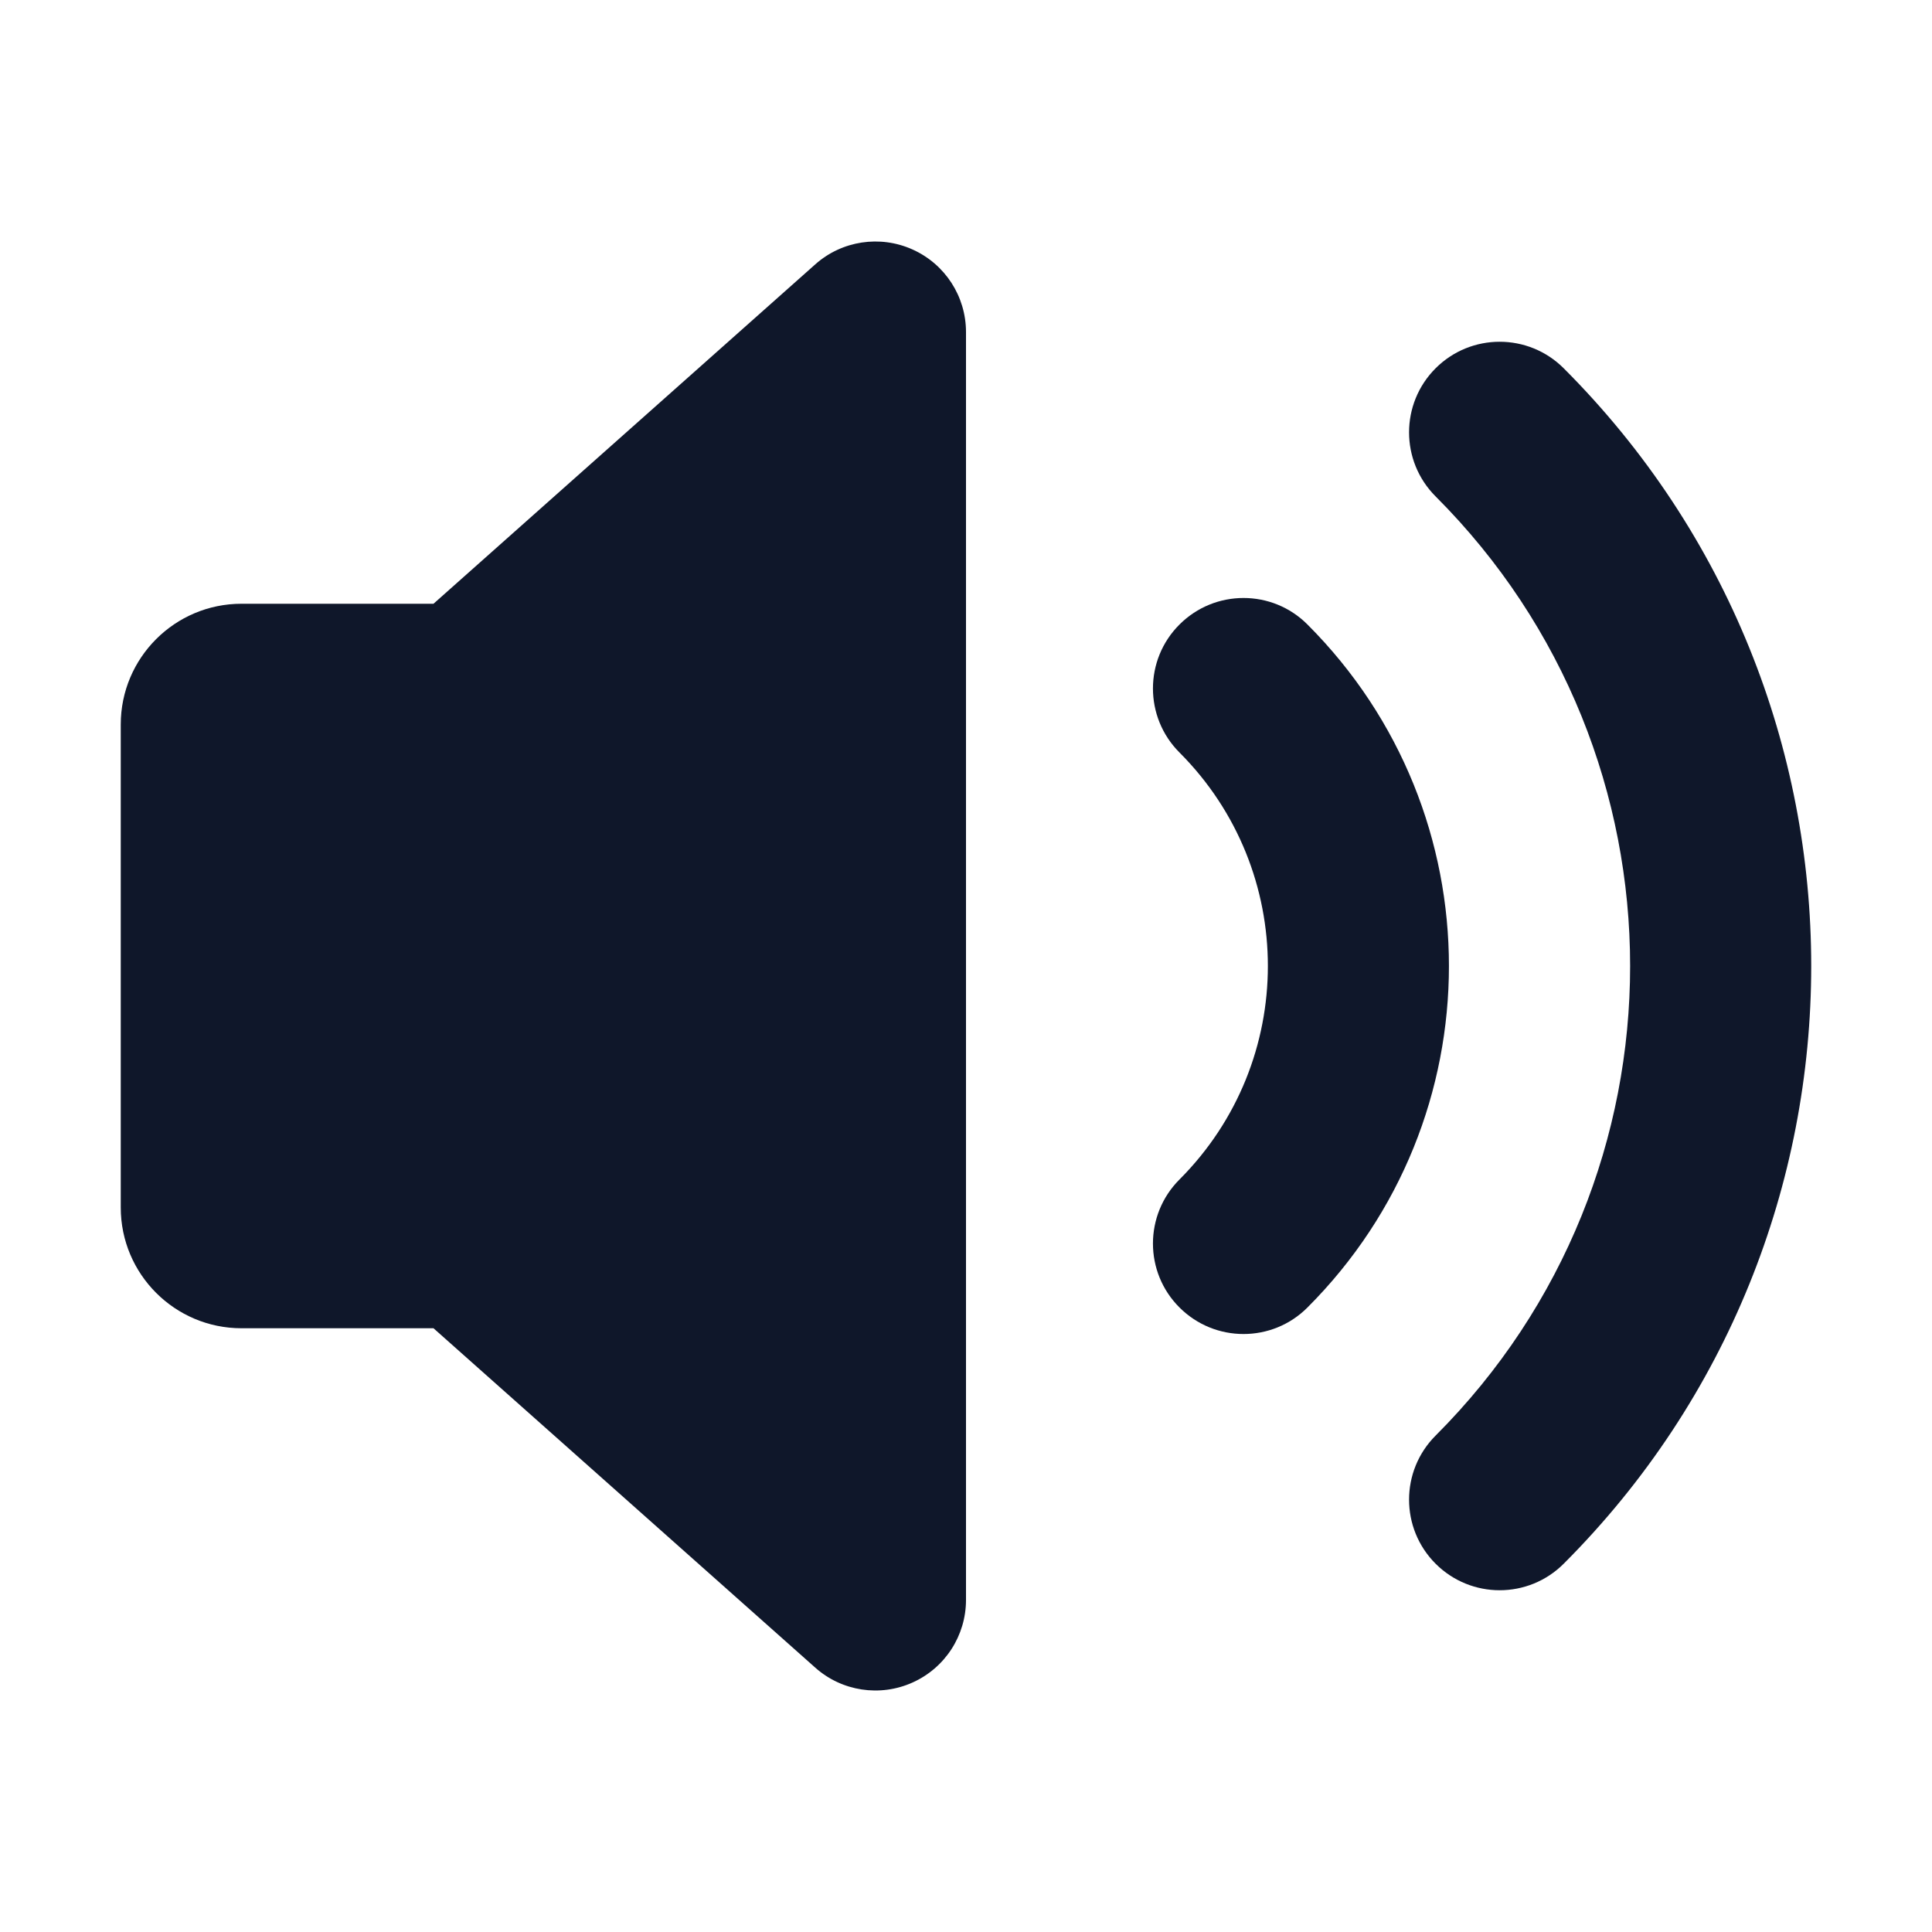 <svg width="16" height="16" viewBox="0 0 16 16" fill="none" xmlns="http://www.w3.org/2000/svg">
<path d="M7.557 2.066C7.827 2.187 8 2.455 8 2.75V13.25C8 13.545 7.827 13.813 7.557 13.934C7.288 14.055 6.972 14.007 6.752 13.811L3.59 11H2C1.448 11 1 10.552 1 10V6C1 5.448 1.448 5 2 5H3.59L6.752 2.189C6.972 1.993 7.288 1.945 7.557 2.066Z" fill="#0F172A"/>
<path d="M12.95 3.05C12.657 2.757 12.182 2.757 11.889 3.05C11.596 3.343 11.596 3.818 11.889 4.111C14.037 6.259 14.037 9.741 11.889 11.889C11.596 12.182 11.596 12.657 11.889 12.95C12.182 13.243 12.657 13.243 12.95 12.95C15.683 10.216 15.683 5.784 12.95 3.05Z" fill="#0F172A"/>
<path d="M10.828 5.172C10.536 4.879 10.061 4.879 9.768 5.172C9.475 5.464 9.475 5.939 9.768 6.232C10.744 7.209 10.744 8.791 9.768 9.768C9.475 10.061 9.475 10.536 9.768 10.828C10.061 11.121 10.536 11.121 10.828 10.828C12.39 9.266 12.39 6.734 10.828 5.172Z" fill="#0F172A"/>
</svg>
